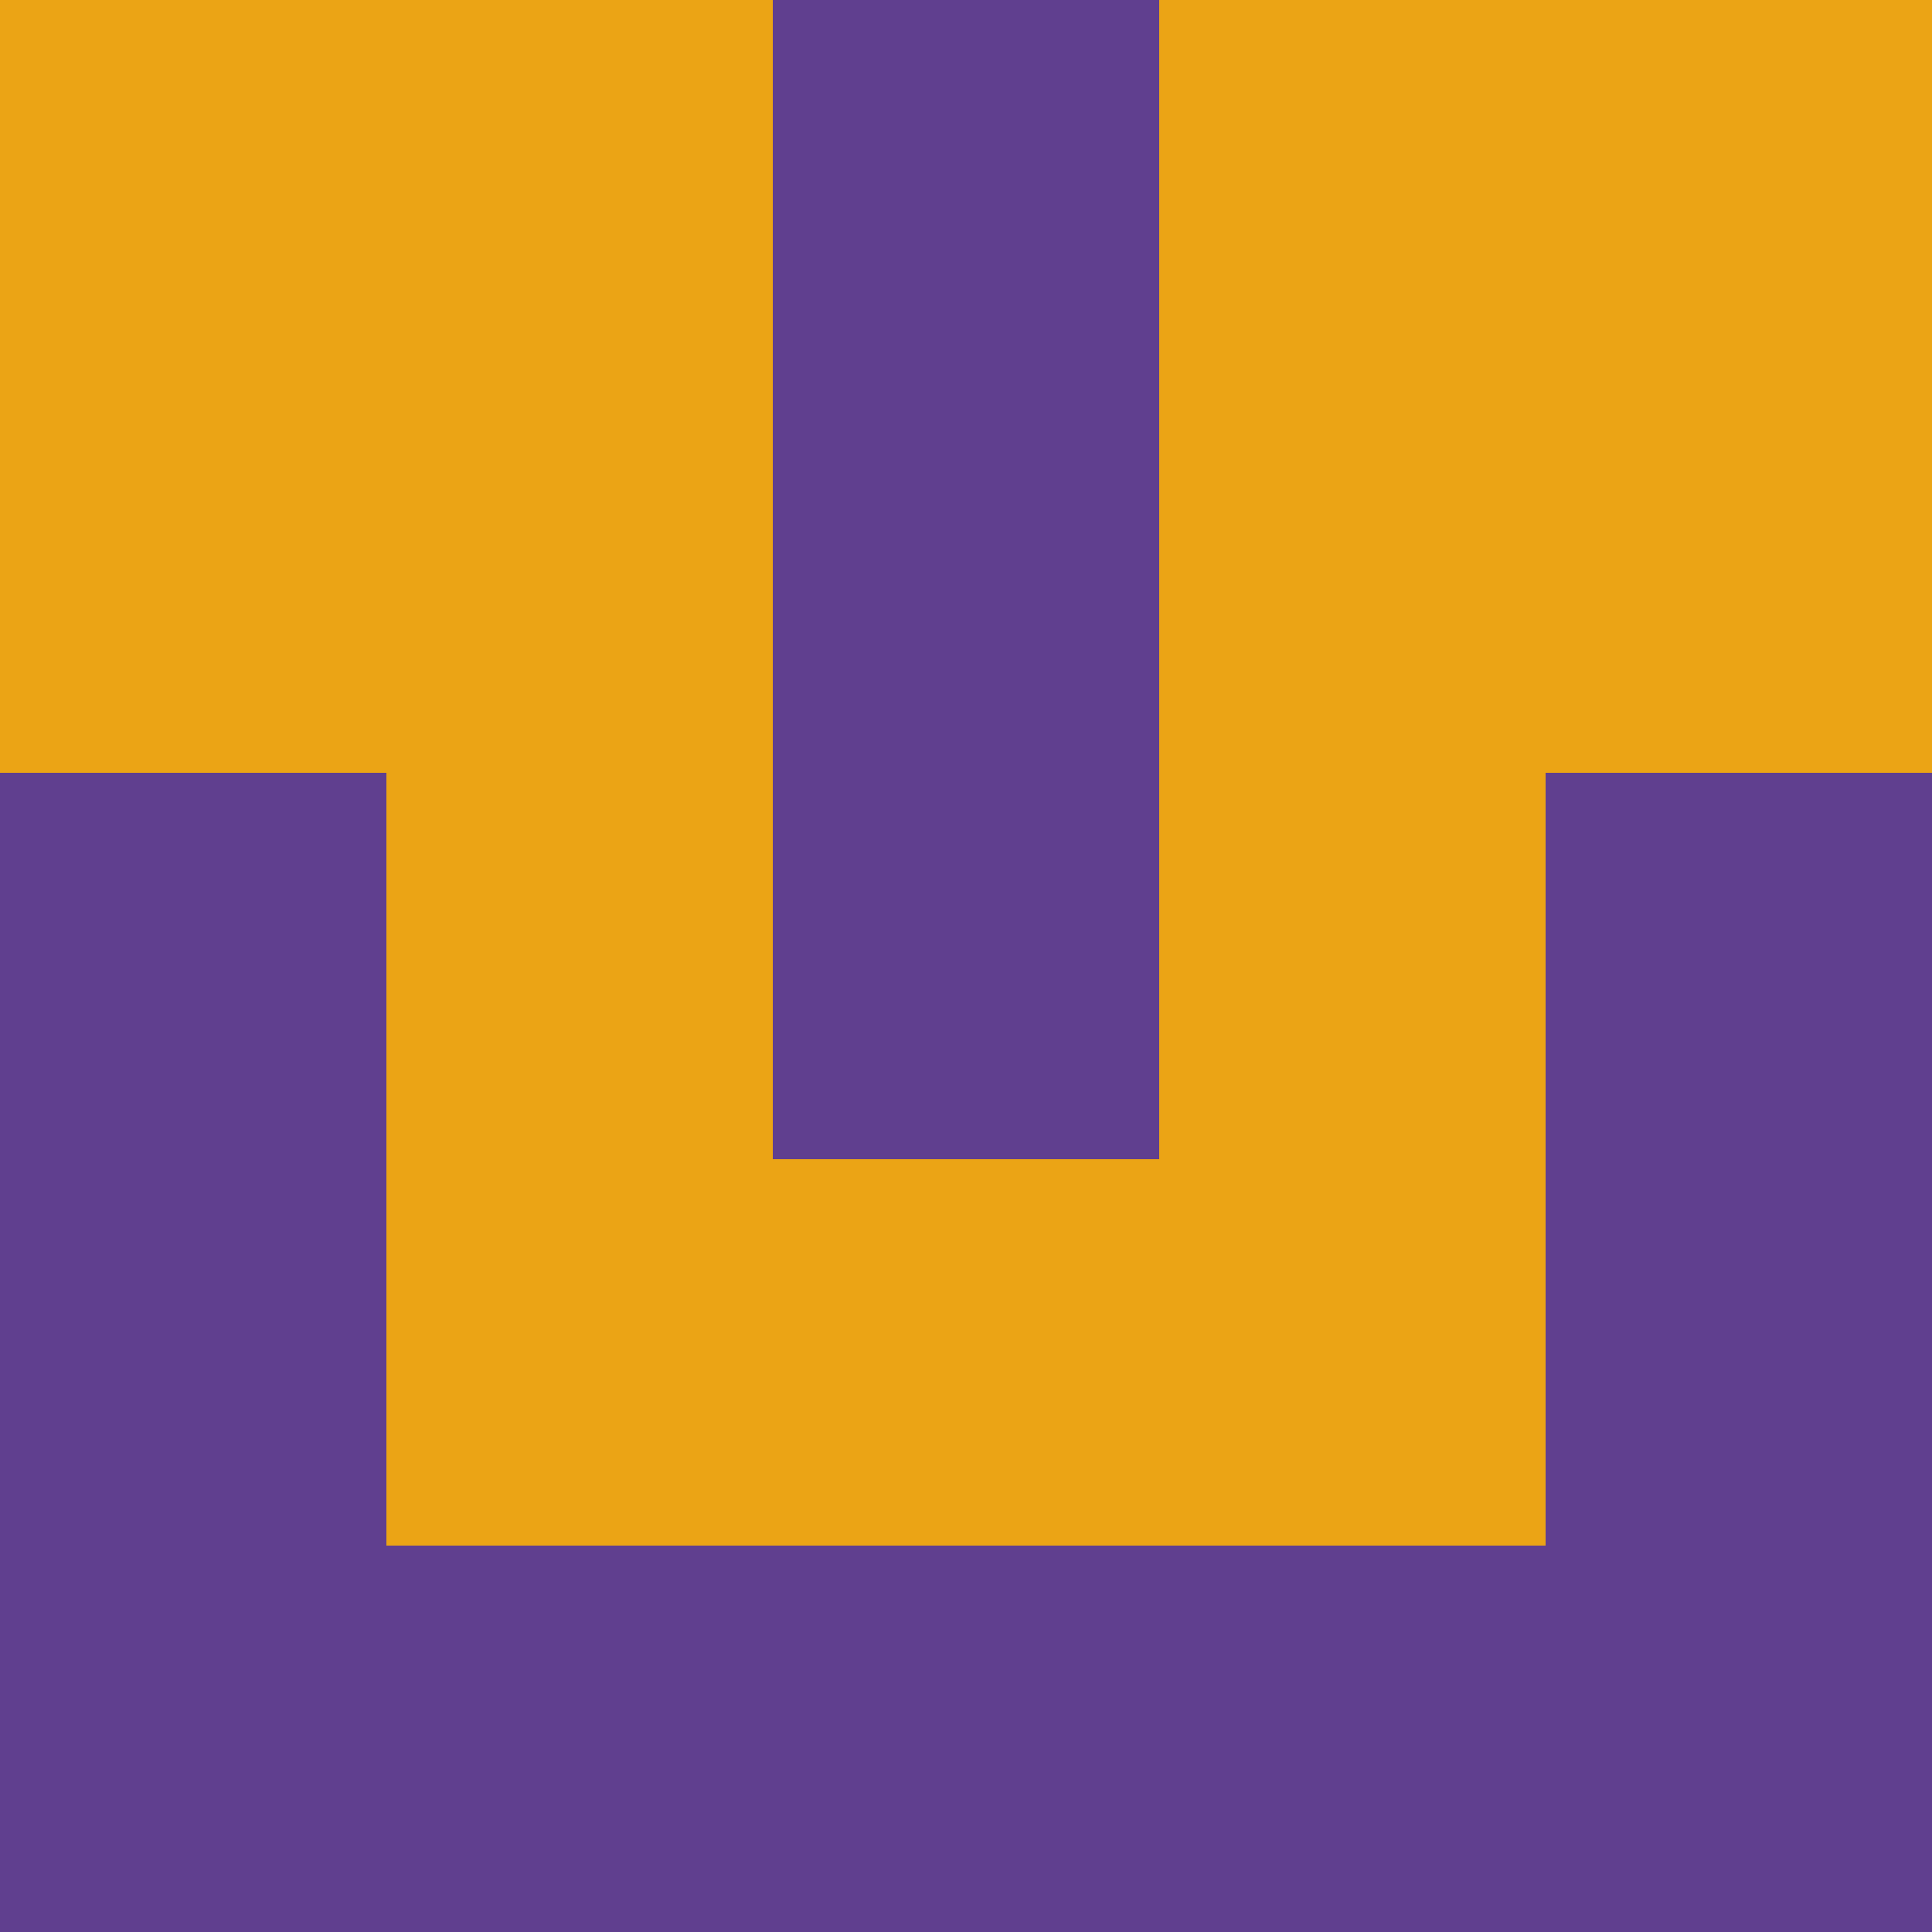 <?xml version="1.0" encoding="utf-8"?>
<!DOCTYPE svg PUBLIC "-//W3C//DTD SVG 20010904//EN"
        "http://www.w3.org/TR/2001/REC-SVG-20010904/DTD/svg10.dtd">

<svg width="400" height="400" viewBox="0 0 5 5"
    xmlns="http://www.w3.org/2000/svg"
    xmlns:xlink="http://www.w3.org/1999/xlink">
            <rect x="0" y="0" width="1" height="1" fill="#EBA415" />
        <rect x="0" y="1" width="1" height="1" fill="#EBA415" />
        <rect x="0" y="2" width="1" height="1" fill="#603F8F" />
        <rect x="0" y="3" width="1" height="1" fill="#603F8F" />
        <rect x="0" y="4" width="1" height="1" fill="#603F8F" />
                <rect x="1" y="0" width="1" height="1" fill="#EBA415" />
        <rect x="1" y="1" width="1" height="1" fill="#EBA415" />
        <rect x="1" y="2" width="1" height="1" fill="#EBA415" />
        <rect x="1" y="3" width="1" height="1" fill="#EBA415" />
        <rect x="1" y="4" width="1" height="1" fill="#603F8F" />
                <rect x="2" y="0" width="1" height="1" fill="#603F8F" />
        <rect x="2" y="1" width="1" height="1" fill="#603F8F" />
        <rect x="2" y="2" width="1" height="1" fill="#603F8F" />
        <rect x="2" y="3" width="1" height="1" fill="#EBA415" />
        <rect x="2" y="4" width="1" height="1" fill="#603F8F" />
                <rect x="3" y="0" width="1" height="1" fill="#EBA415" />
        <rect x="3" y="1" width="1" height="1" fill="#EBA415" />
        <rect x="3" y="2" width="1" height="1" fill="#EBA415" />
        <rect x="3" y="3" width="1" height="1" fill="#EBA415" />
        <rect x="3" y="4" width="1" height="1" fill="#603F8F" />
                <rect x="4" y="0" width="1" height="1" fill="#EBA415" />
        <rect x="4" y="1" width="1" height="1" fill="#EBA415" />
        <rect x="4" y="2" width="1" height="1" fill="#603F8F" />
        <rect x="4" y="3" width="1" height="1" fill="#603F8F" />
        <rect x="4" y="4" width="1" height="1" fill="#603F8F" />
        
</svg>


